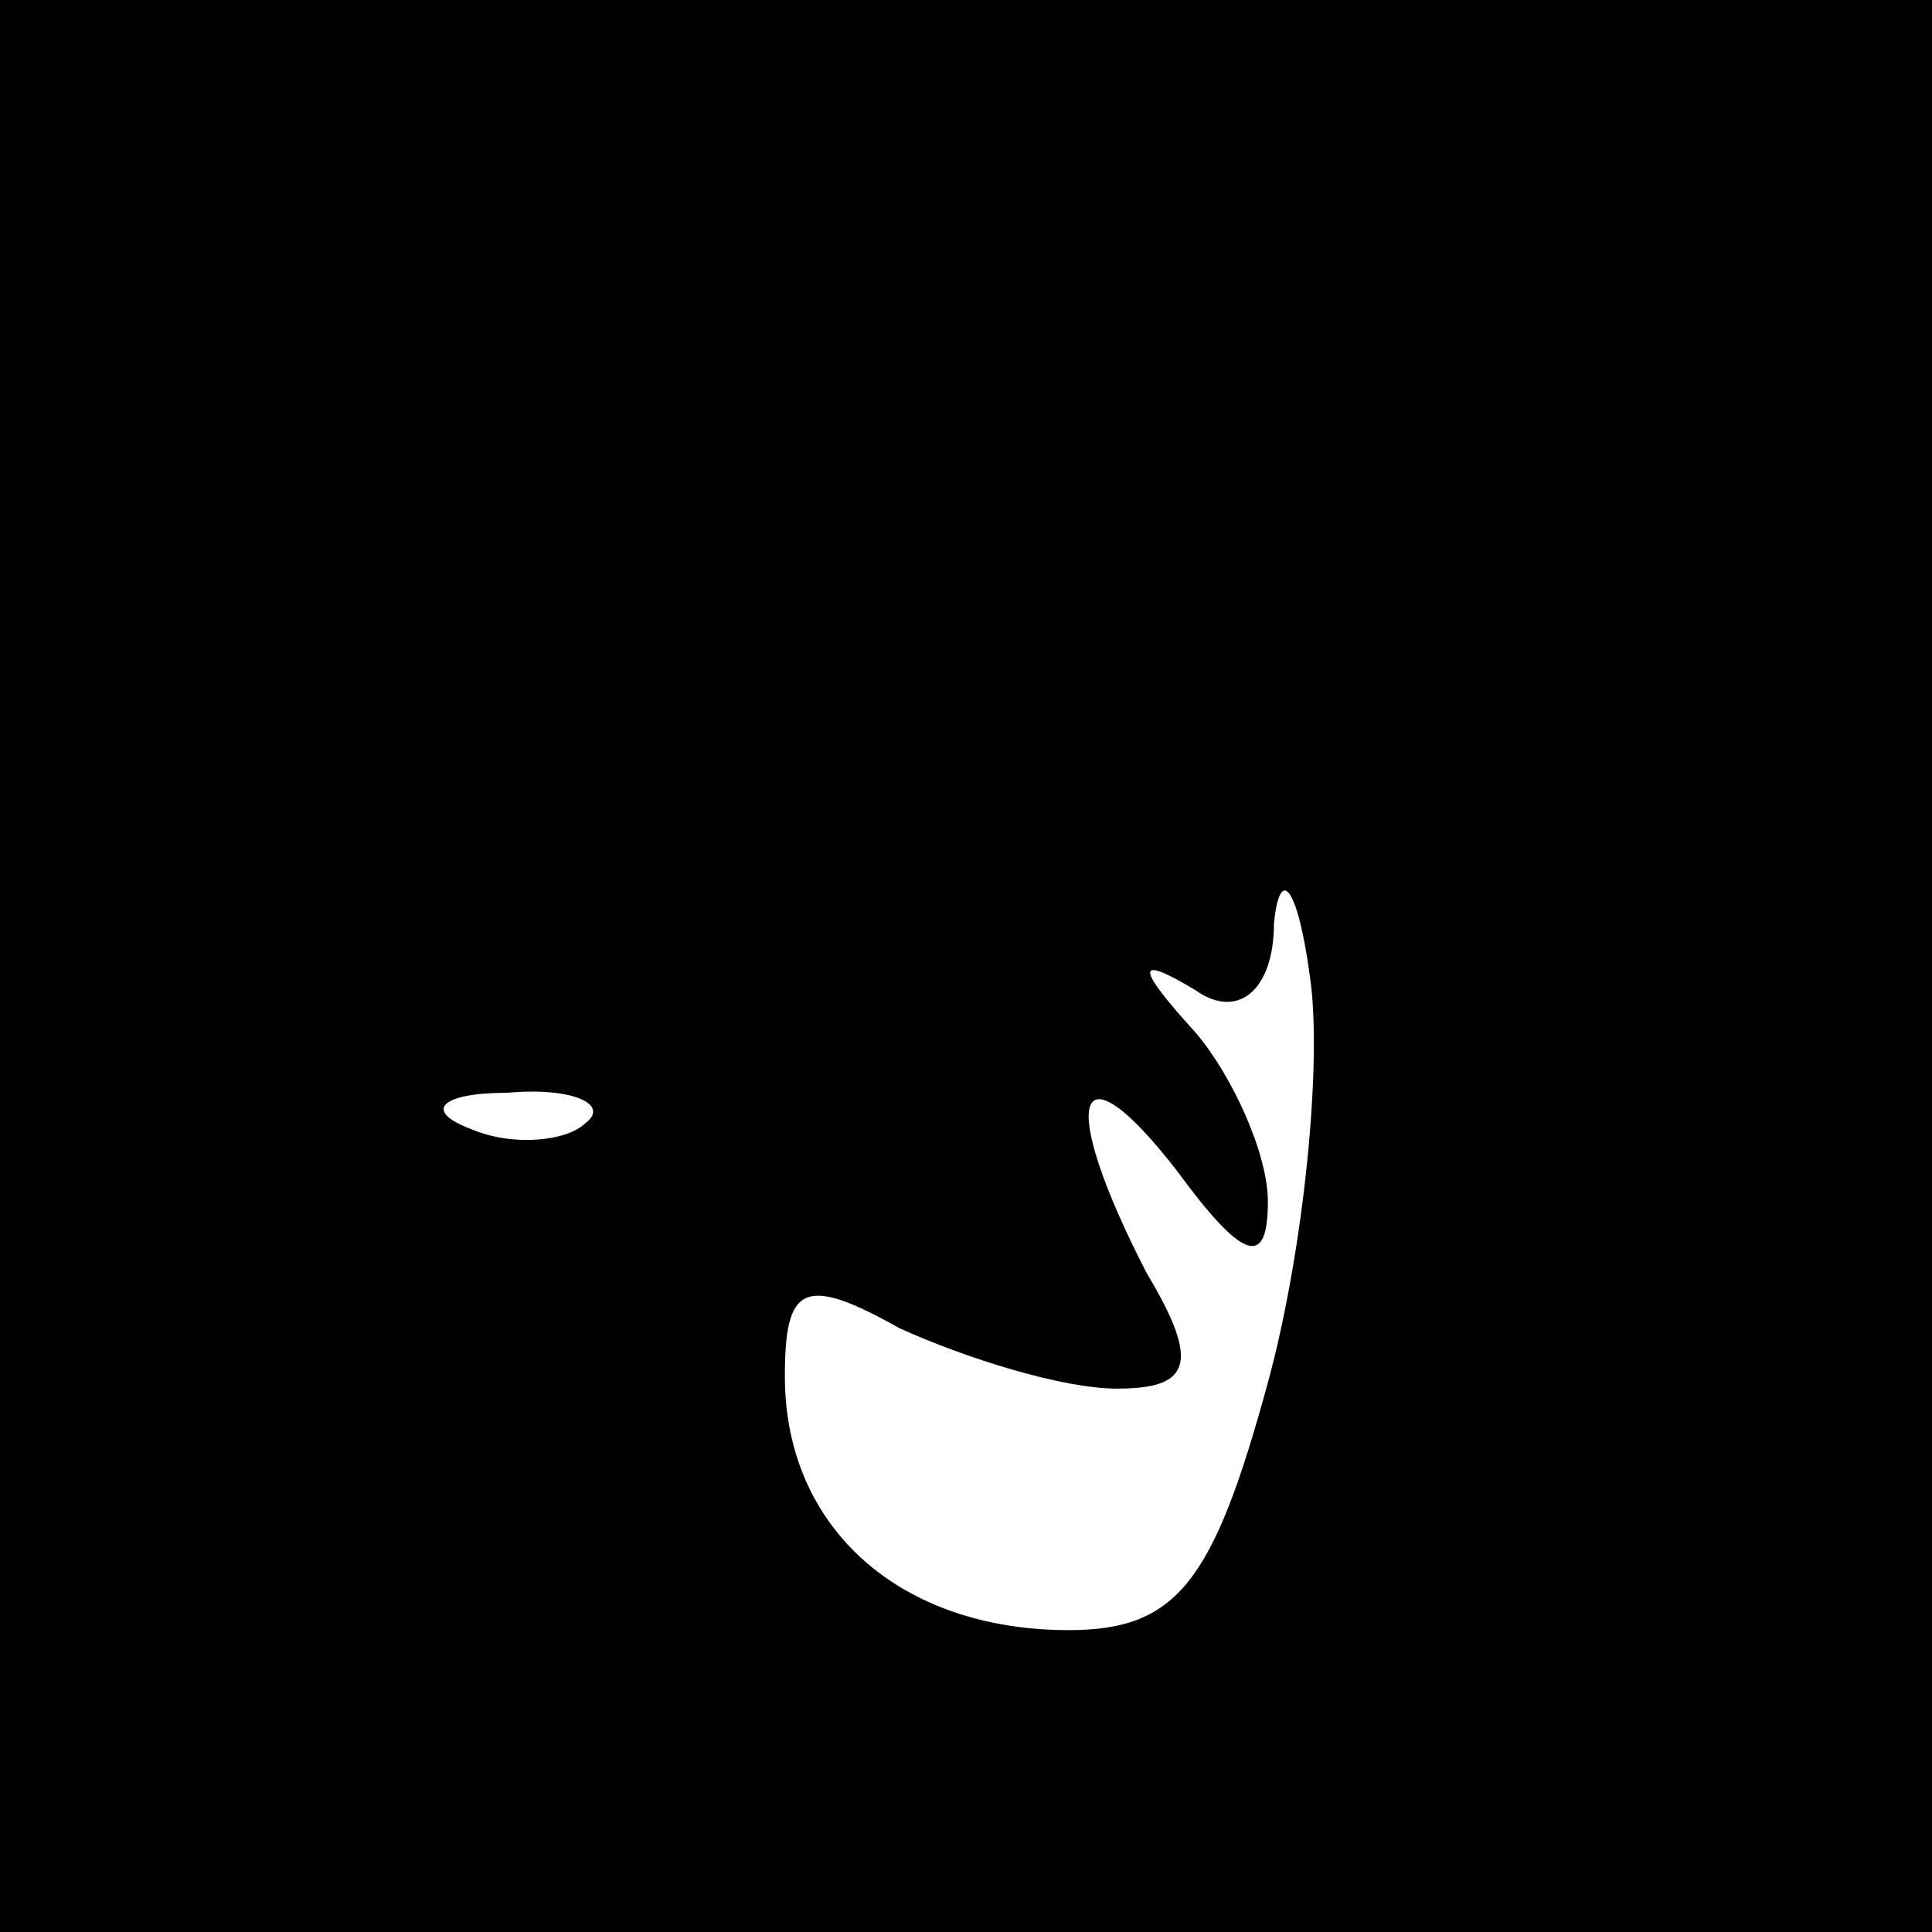 <?xml version="1.0" standalone="no"?>
<!DOCTYPE svg PUBLIC "-//W3C//DTD SVG 20010904//EN"
 "http://www.w3.org/TR/2001/REC-SVG-20010904/DTD/svg10.dtd">
<svg version="1.0" xmlns="http://www.w3.org/2000/svg"
 width="32pt" height="32pt" viewBox="0 0 32 32"
 preserveAspectRatio="xMidYMid meet">
<rect x="0" y="0" width="32" height="32" fill="#808080" stroke="none"/>
<g transform="translate(0,32) scale(0.1,-0.1)"
fill="#000000" stroke="none">
<path fill="#000000" stroke="none" d="M0 160 l0 -160 160 0 160 0 0 160 0
160 -160 0 -160 0 0 -160z"/>
<path fill="#ffffff" stroke="none" d="M210 91 c-9 -33 -15 -41 -33 -41 -28 0
-47 17 -47 42 0 15 3 17 19 8 11 -5 27 -10 36 -10 12 0 14 4 5 19 -15 29 -12
39 5 17 11 -15 15 -16 15 -5 0 8 -6 21 -12 28 -10 11 -10 13 0 7 7 -5 13 0 13
11 1 10 4 6 6 -9 2 -14 -1 -45 -7 -67z"/>
<path fill="#ffffff" stroke="none" d="M97 134 c-3 -3 -12 -4 -19 -1 -8 3 -5
6 6 6 11 1 17 -2 13 -5z"/>
</g>
</svg>
